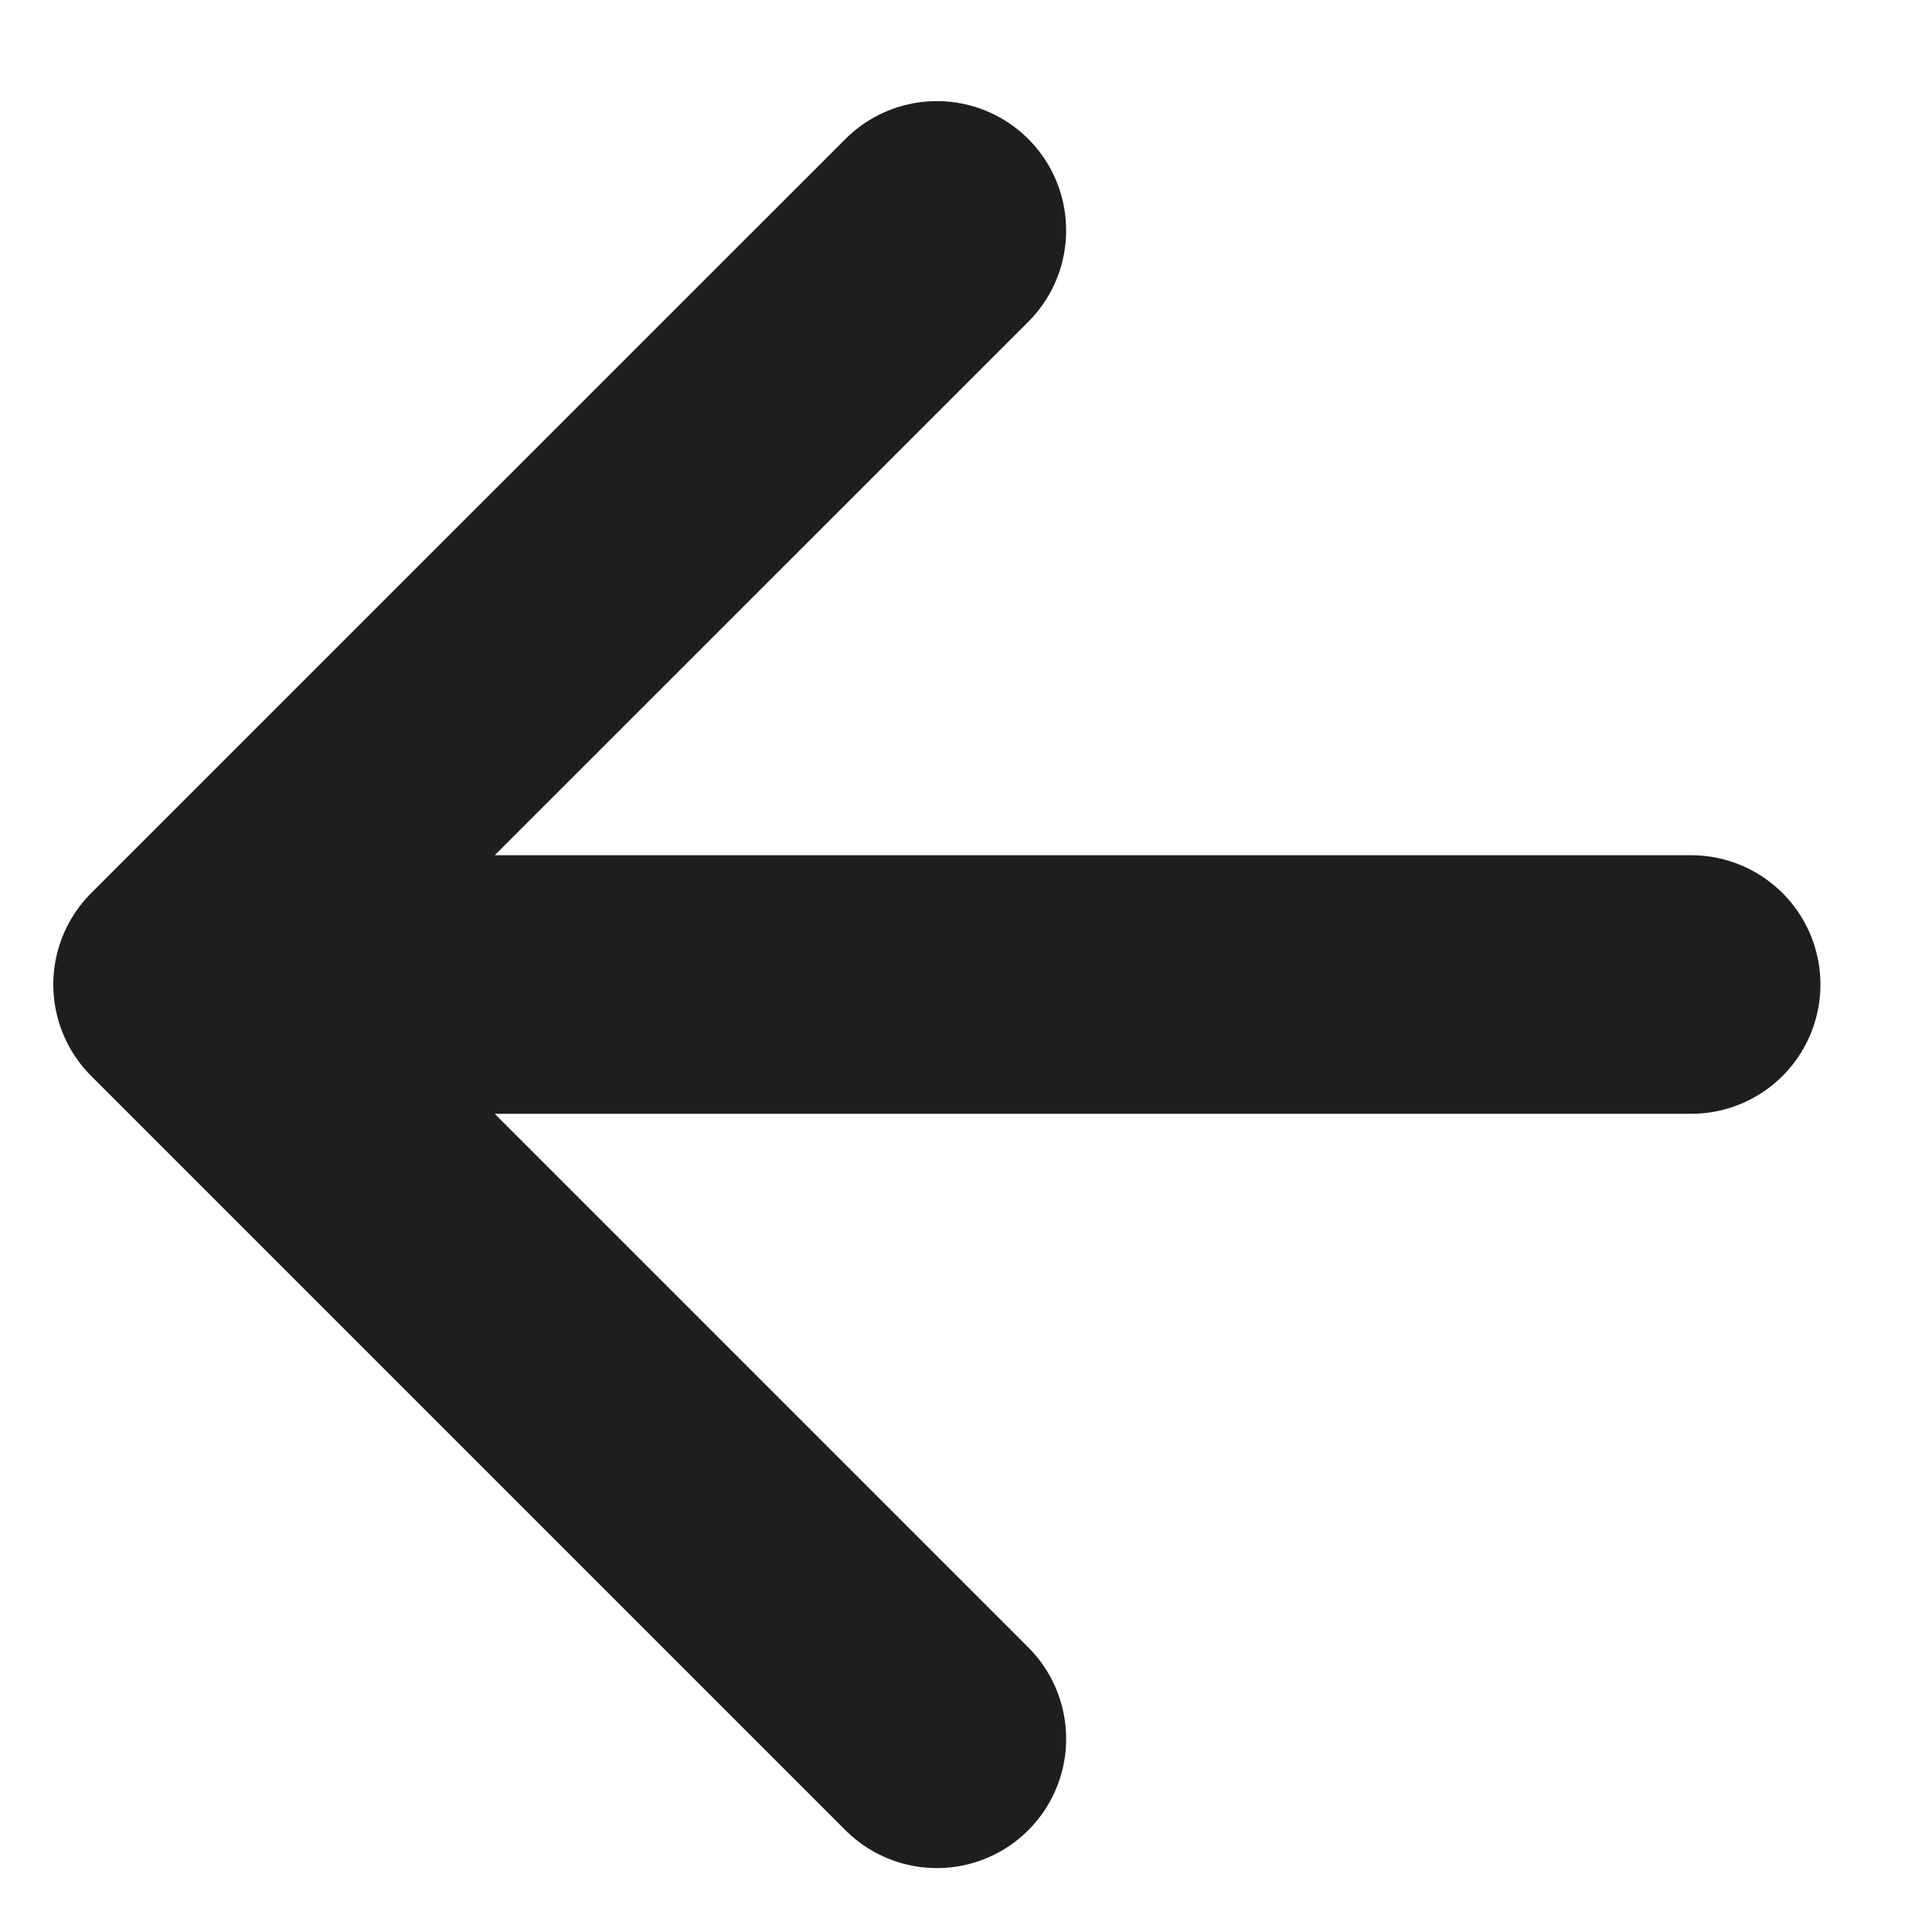 <svg width="12" height="12" viewBox="0 0 12 12" fill="none" xmlns="http://www.w3.org/2000/svg">
<path d="M10.504 6.115H1.134M1.134 6.115L5.819 10.8M1.134 6.115L5.819 1.431" stroke="#1E1E1E" stroke-width="1.606" stroke-linecap="round" stroke-linejoin="round"/>
</svg>
